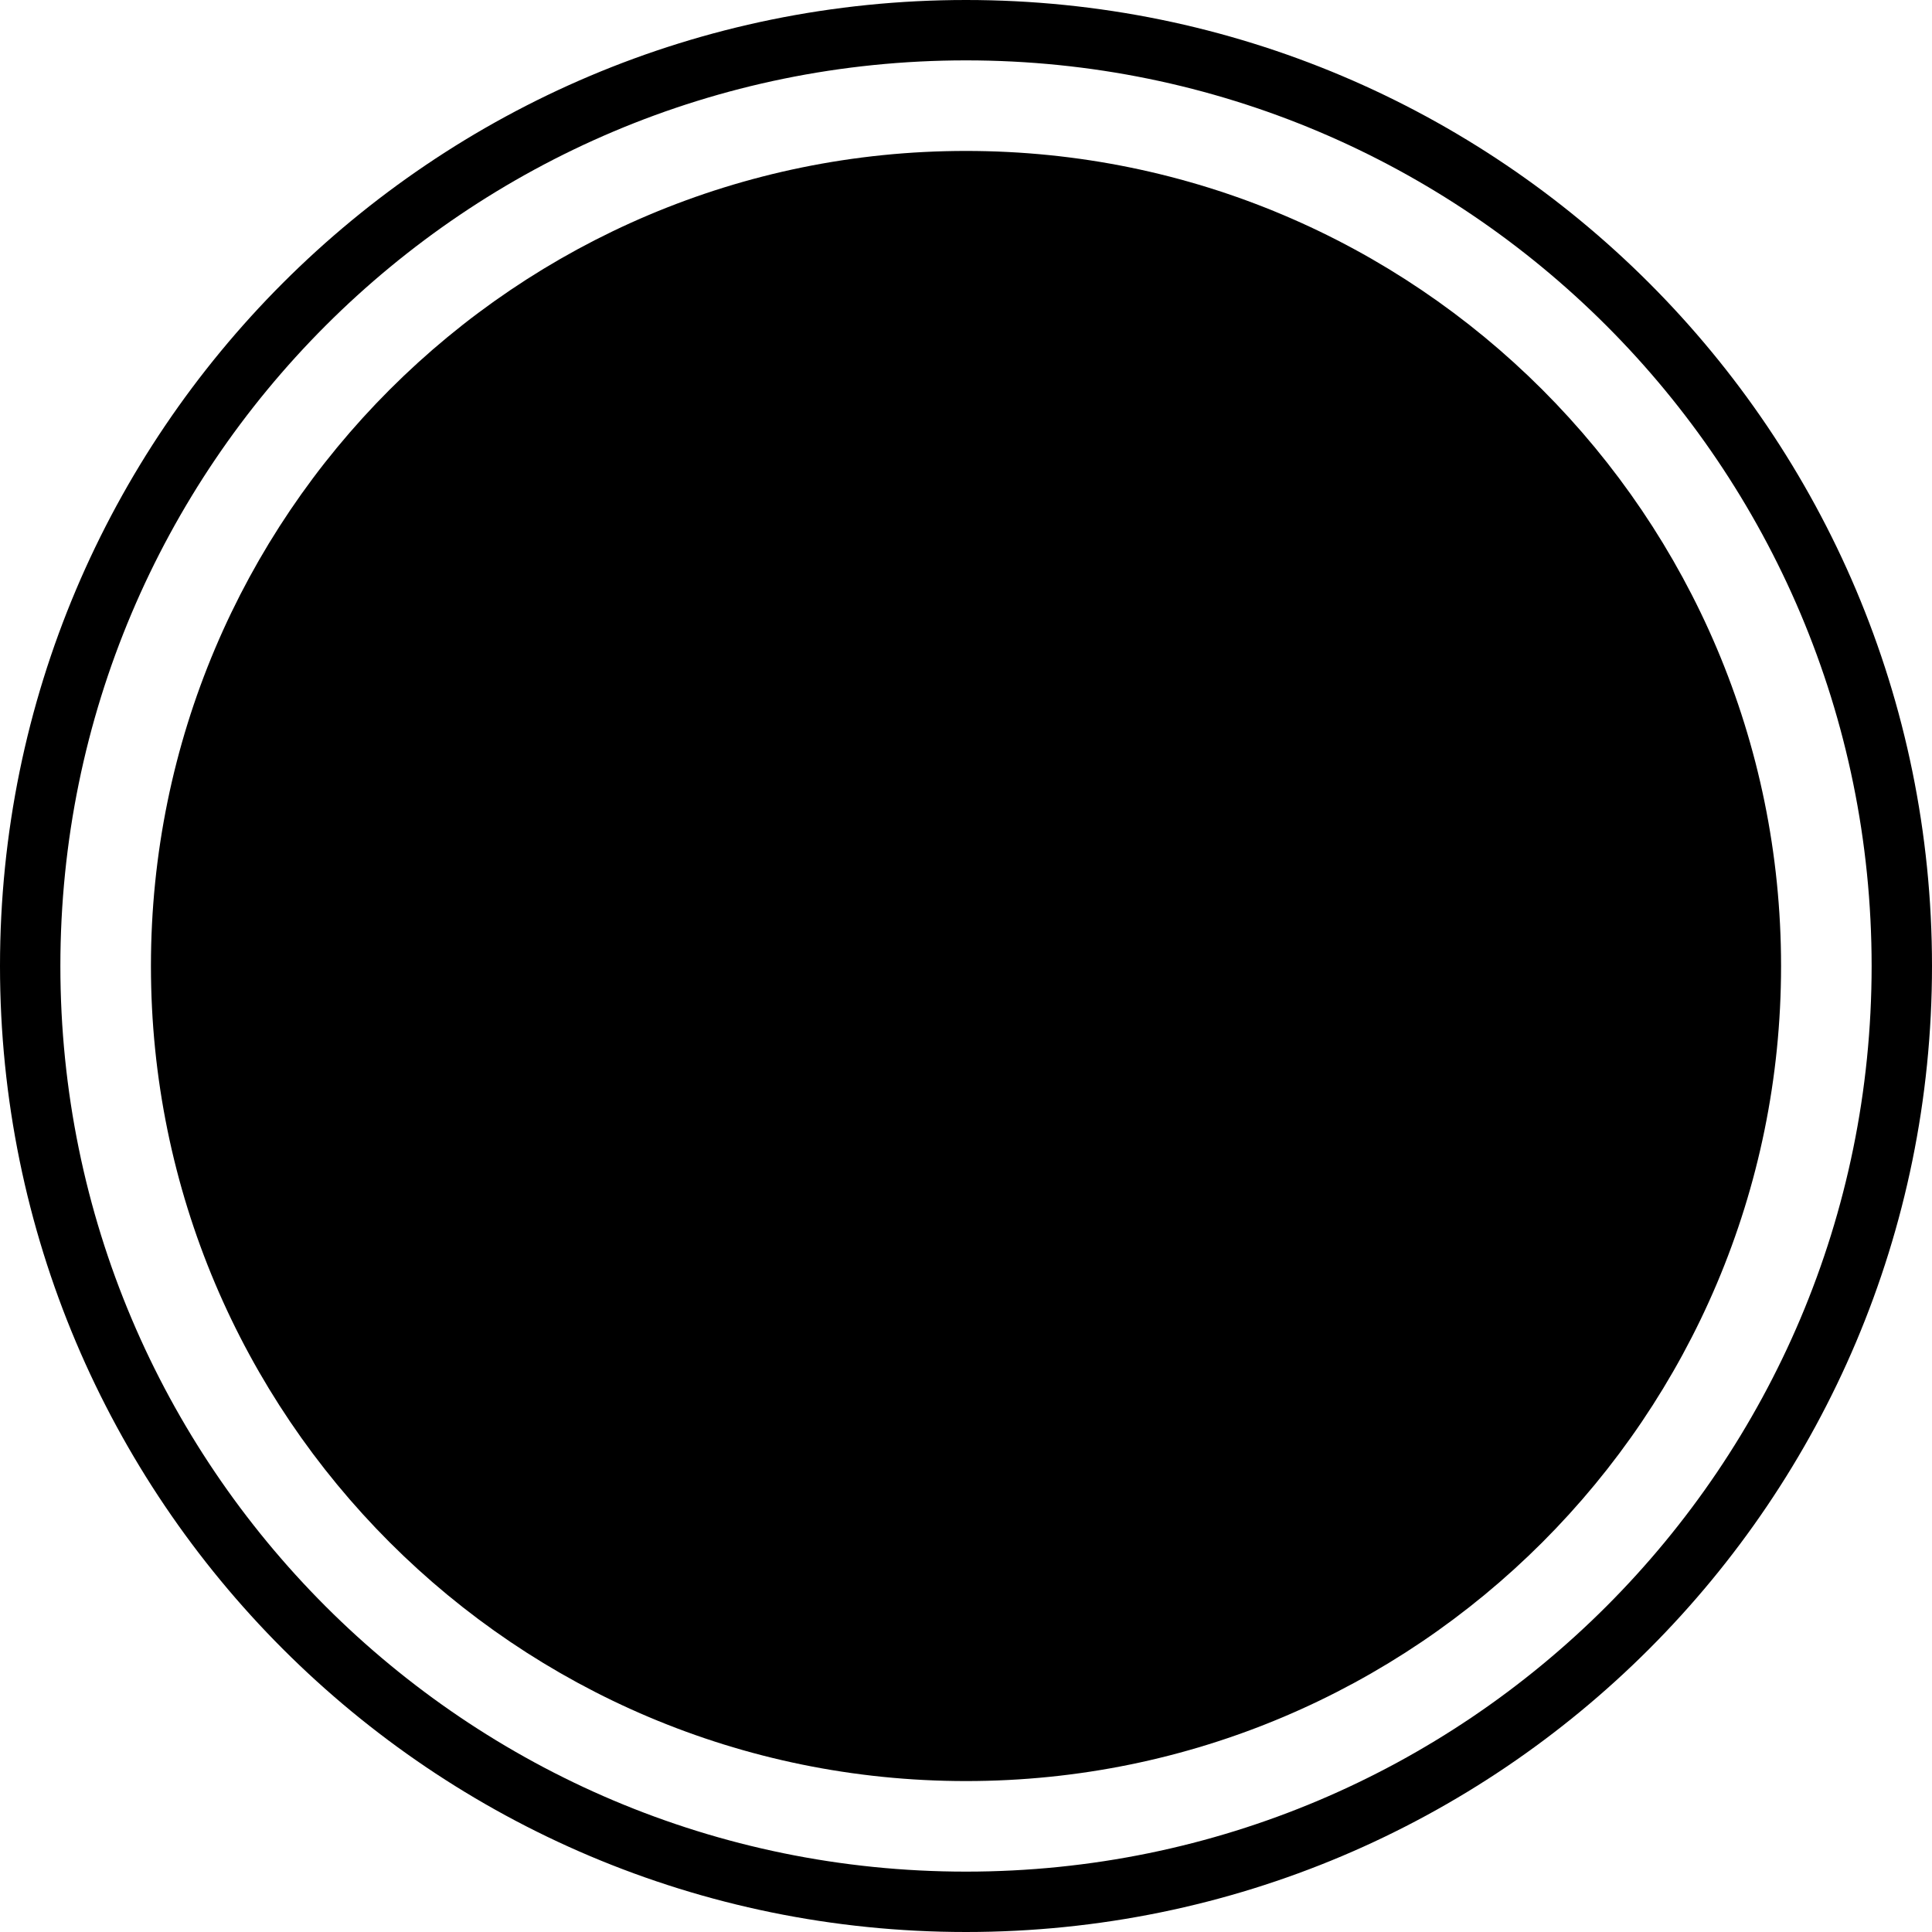 <svg version="1.1" xmlns="http://www.w3.org/2000/svg" xmlns:xlink="http://www.w3.org/1999/xlink" width="128" height="128" viewBox="0,0,128,128"><g transform="translate(-176,-116)"><g data-paper-data="{&quot;isPaintingLayer&quot;:true}" fill-rule="nonzero" stroke="#000000" stroke-width="4" stroke-linecap="butt" stroke-linejoin="miter" stroke-miterlimit="10" stroke-dasharray="" stroke-dashoffset="0" style="mix-blend-mode: normal"><path d="M188,180c0,-28.719 23.281,-52 52,-52c28.719,0 52,23.281 52,52c0,28.719 -23.281,52 -52,52c-28.719,0 -52,-23.281 -52,-52z" fill="#000000"/><path d="M178,180c0,-34.242 27.758,-62 62,-62c34.242,0 62,27.758 62,62c0,34.242 -27.758,62 -62,62c-34.242,0 -62,-27.758 -62,-62z" fill="none"/></g></g></svg>